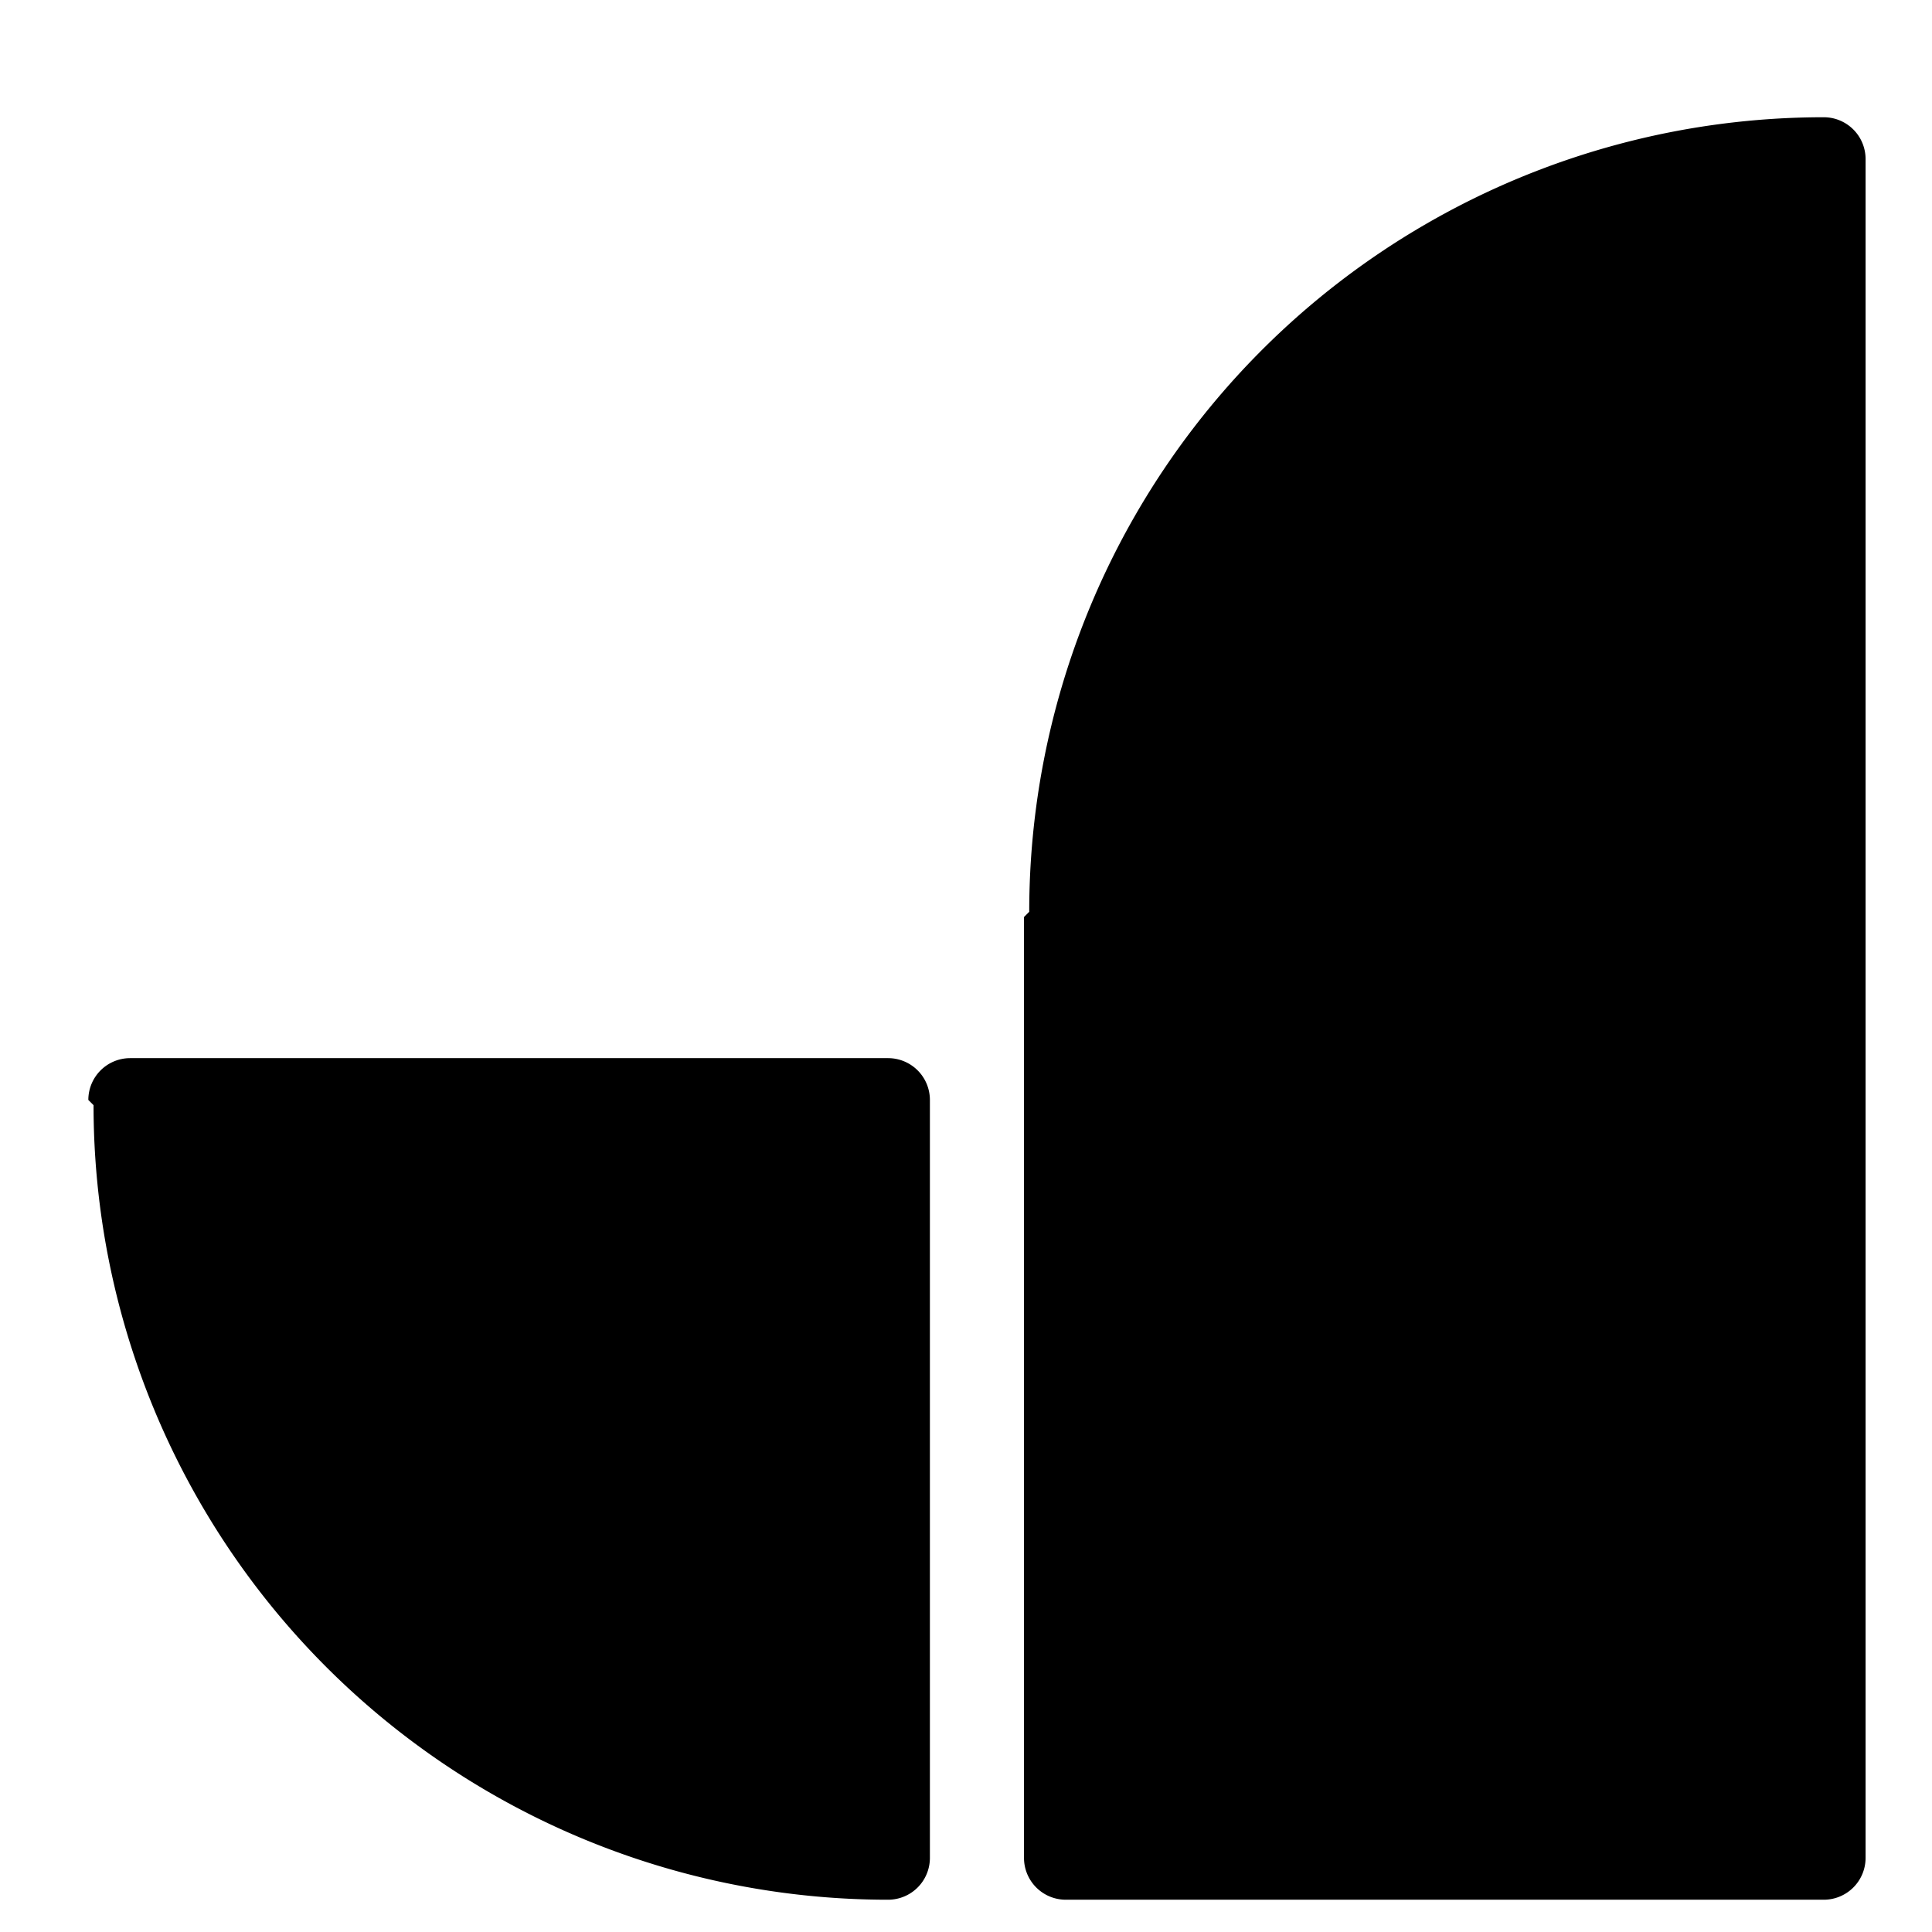 <?xml version="1.0" encoding="UTF-8" standalone="no"?>
<svg
   id="svg"
   width="140"
   height="140"
   version="1.1"
   sodipodi:docname="logo_black.svg"
   inkscape:version="1.2-dev (9ee32be, 2021-06-19)"
   xmlns:inkscape="http://www.inkscape.org/namespaces/inkscape"
   xmlns:sodipodi="http://sodipodi.sourceforge.net/DTD/sodipodi-0.dtd"
   xmlns="http://www.w3.org/2000/svg"
   xmlns:svg="http://www.w3.org/2000/svg">
  <defs
     id="defs851" />
  <sodipodi:namedview
     id="namedview849"
     pagecolor="#ffffff"
     bordercolor="#666666"
     borderopacity="1.0"
     inkscape:pageshadow="2"
     inkscape:pageopacity="0.0"
     inkscape:pagecheckerboard="0"
     showgrid="false"
     inkscape:zoom="2.2642693"
     inkscape:cx="19.873961"
     inkscape:cy="54.322161"
     inkscape:window-width="1280"
     inkscape:window-height="772"
     inkscape:window-x="0"
     inkscape:window-y="0"
     inkscape:window-maximized="0"
     inkscape:current-layer="svg"
     showguides="false" />
  <path
     fill="#ee6659"
     d="M 6.401,79.707 A 3.03,3.03 0 0 1 9.431,76.677 H 64.354 a 3.03,3.03 0 0 1 3.03,3.03 v 54.924 a 3.03,3.03 0 0 1 -3.03,3.03 v 0 A 57.575,57.575 0 0 1 6.779,80.086 v 0 z"
     id="path828"
     style="fill:#000000;stroke-width:1.894" />
  <path
     fill="#ee6659"
     d="M 74.582,66.071 A 57.575,57.575 0 0 1 132.157,8.496 v 0 a 3.03,3.03 0 0 1 3.03,3.03 V 134.631 a 3.03,3.03 0 0 1 -3.03,3.03 H 77.233 a 3.03,3.03 0 0 1 -3.03,-3.03 V 66.45 Z"
     id="path832"
     style="fill:#000000;stroke-width:1.894" />
</svg>
